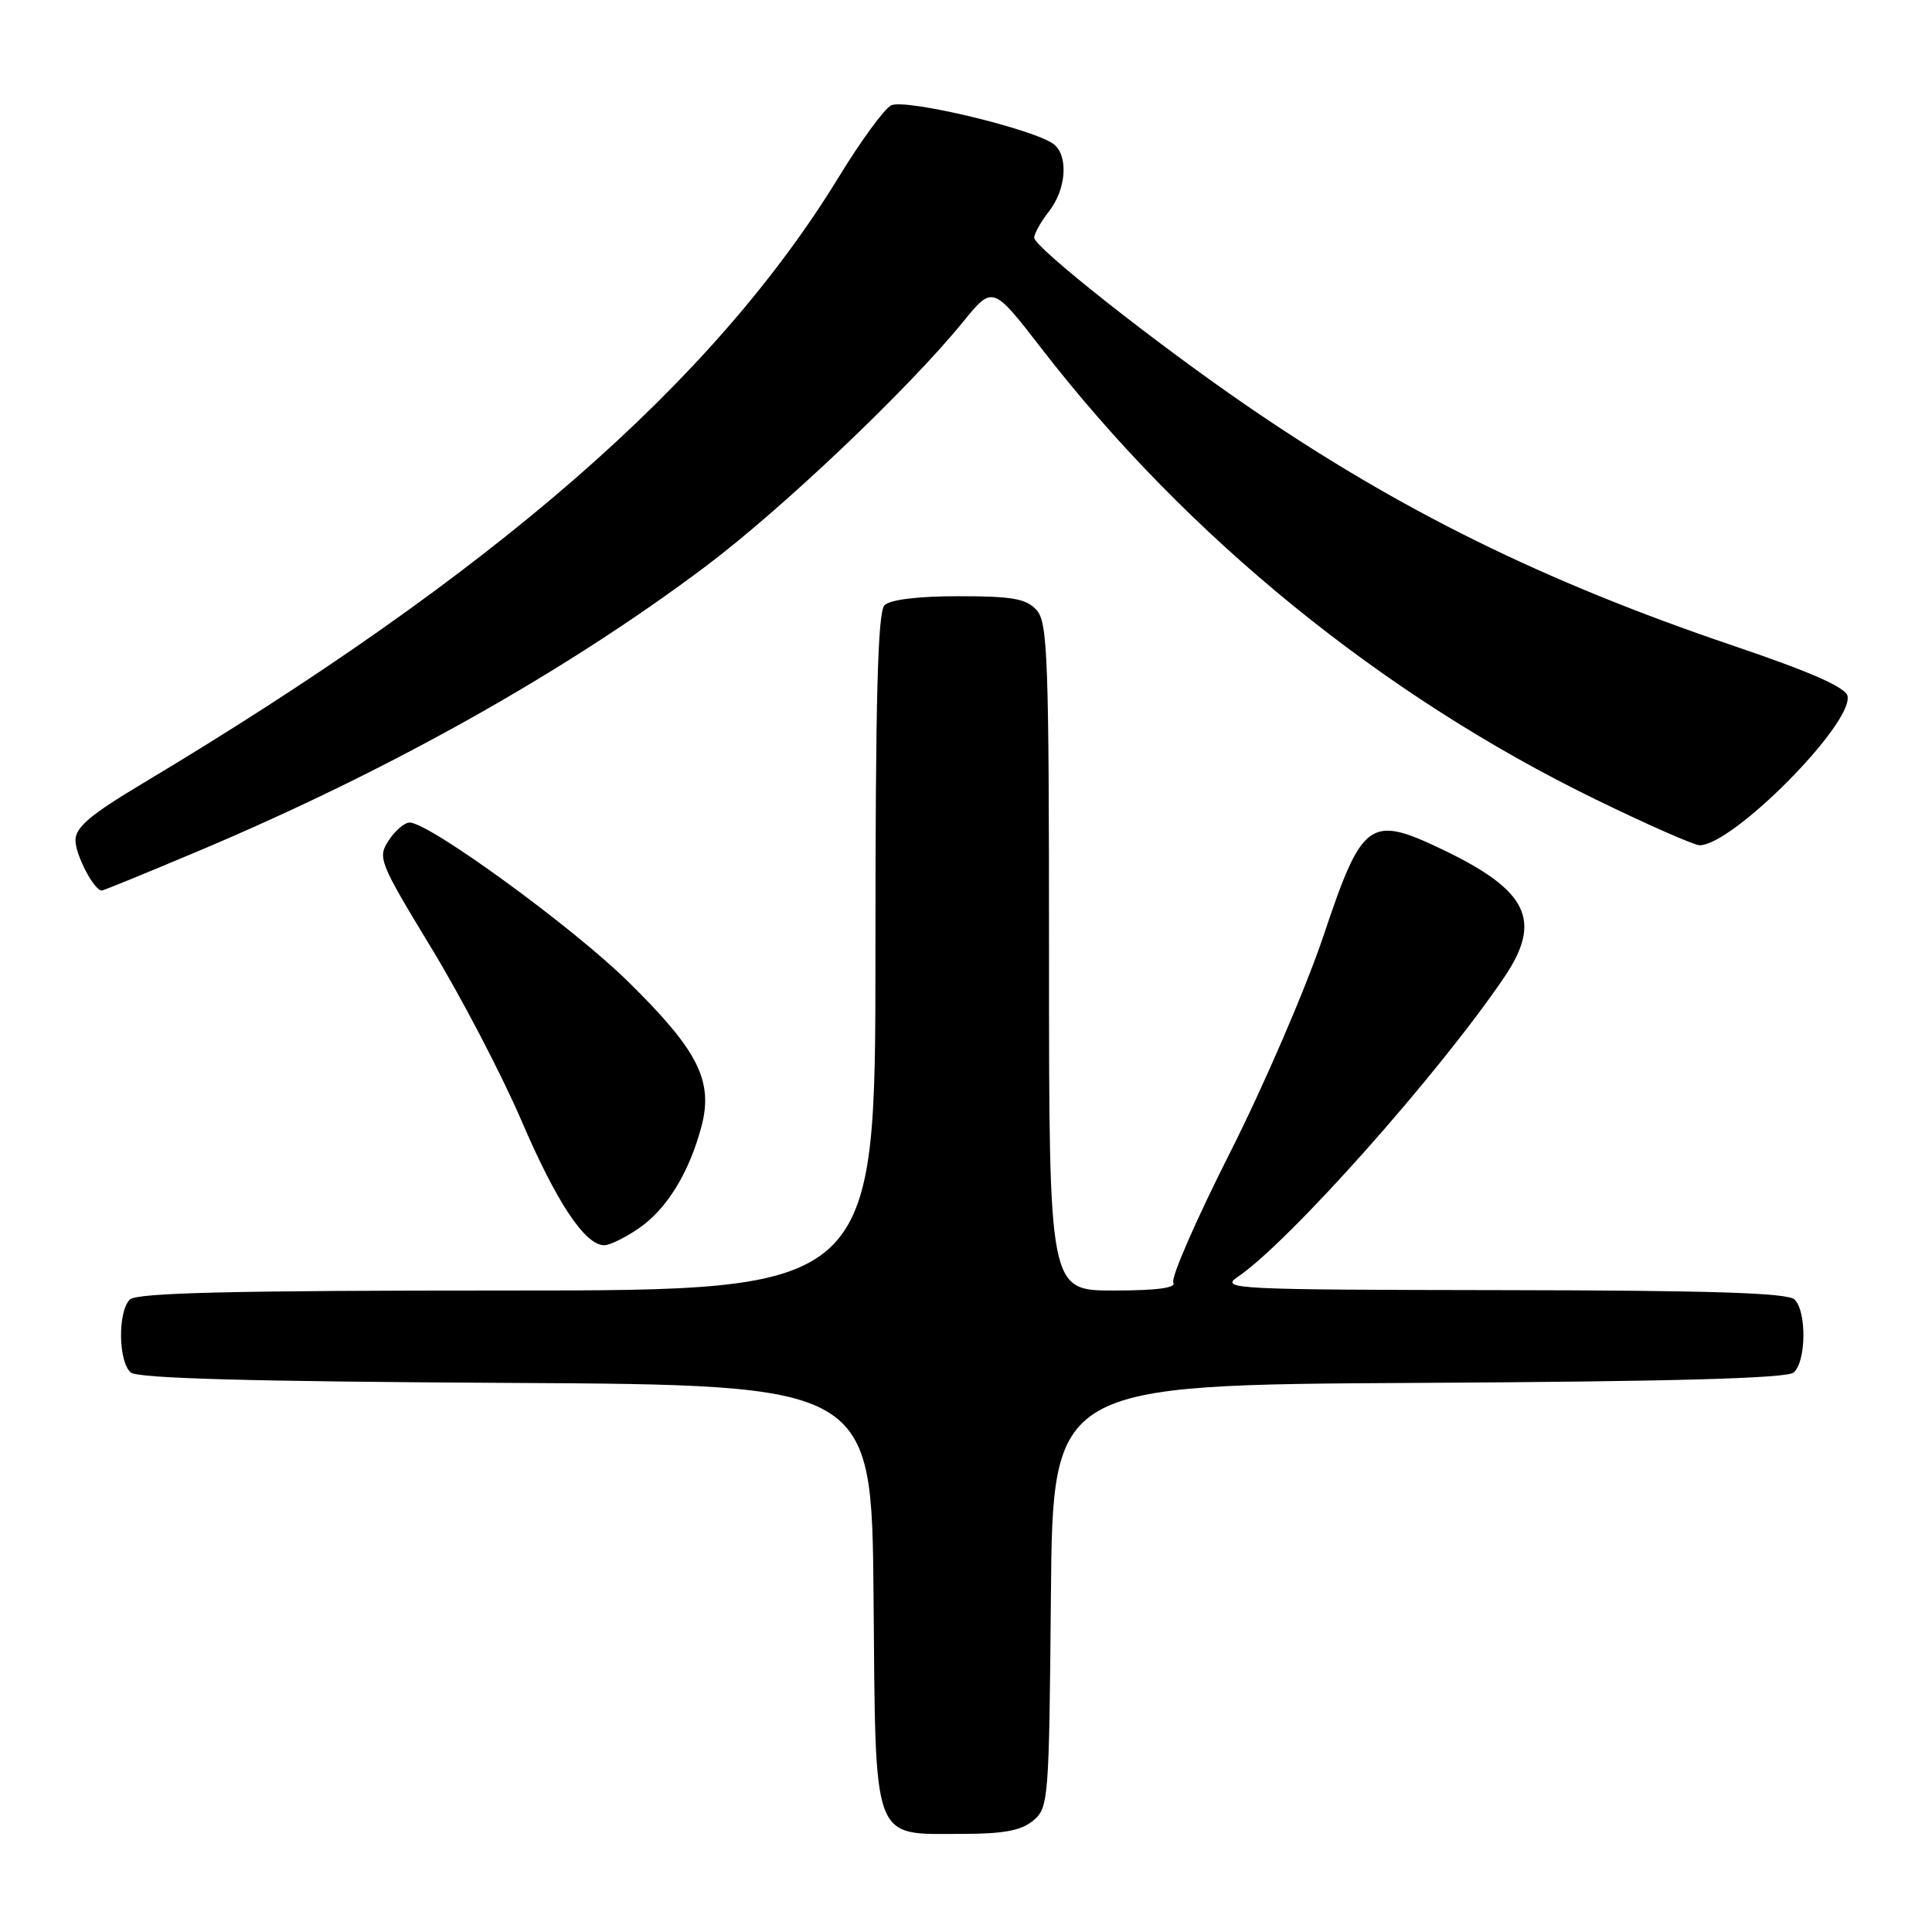 <?xml version="1.0" encoding="UTF-8" standalone="no"?>
<!DOCTYPE svg PUBLIC "-//W3C//DTD SVG 1.1//EN" "http://www.w3.org/Graphics/SVG/1.1/DTD/svg11.dtd" >
<svg xmlns="http://www.w3.org/2000/svg" xmlns:xlink="http://www.w3.org/1999/xlink" version="1.1" viewBox="0 0 256 256">
 <g >
 <path fill="currentColor"
d=" M 136.89 241.25 C 138.94 239.55 139.01 238.63 139.25 211.50 C 139.50 183.50 139.50 183.50 187.91 183.24 C 221.63 183.06 236.73 182.64 237.66 181.87 C 239.32 180.49 239.42 173.82 237.80 172.20 C 236.91 171.31 226.86 170.99 199.05 170.95 C 163.41 170.90 161.63 170.81 164.00 169.20 C 170.85 164.55 190.62 142.32 199.30 129.52 C 204.42 121.97 202.49 117.99 191.10 112.55 C 181.48 107.95 180.50 108.67 175.36 124.02 C 173.06 130.88 167.50 143.79 163.00 152.70 C 158.50 161.60 155.11 169.37 155.47 169.95 C 155.90 170.65 153.30 171.00 147.56 171.00 C 139.00 171.00 139.00 171.00 139.00 126.83 C 139.00 87.13 138.83 82.47 137.35 80.83 C 135.98 79.33 134.15 79.00 127.05 79.00 C 121.65 79.00 117.95 79.45 117.20 80.20 C 116.30 81.10 116.00 92.69 116.00 126.20 C 116.00 171.00 116.00 171.00 67.20 171.00 C 30.58 171.00 18.10 171.30 17.20 172.20 C 15.58 173.82 15.68 180.49 17.34 181.87 C 18.27 182.64 33.37 183.06 67.09 183.24 C 115.50 183.50 115.50 183.50 115.75 211.50 C 116.04 244.65 115.43 243.00 127.50 243.00 C 132.96 243.00 135.31 242.56 136.89 241.25 Z  M 84.63 162.77 C 88.35 160.22 91.30 155.42 92.94 149.29 C 94.55 143.22 92.51 139.19 83.23 130.07 C 75.84 122.80 56.85 108.98 54.27 108.99 C 53.60 109.00 52.35 110.06 51.50 111.37 C 50.01 113.64 50.24 114.22 57.16 125.62 C 61.13 132.15 66.50 142.45 69.10 148.50 C 73.75 159.34 77.52 165.00 80.07 165.00 C 80.79 165.00 82.84 164.00 84.63 162.77 Z  M 26.19 112.81 C 51.49 102.16 74.85 89.06 93.46 75.08 C 103.62 67.45 120.38 51.53 127.60 42.66 C 131.54 37.82 131.54 37.82 137.99 46.16 C 157.31 71.15 183.13 92.15 211.52 105.97 C 218.33 109.29 224.49 112.00 225.21 112.00 C 229.59 112.00 245.52 95.94 244.81 92.24 C 244.58 91.08 240.00 89.06 229.49 85.50 C 204.54 77.04 185.37 67.59 165.29 53.81 C 153.18 45.51 137.04 32.76 137.04 31.50 C 137.04 30.95 137.92 29.38 139.00 28.00 C 141.26 25.11 141.60 20.74 139.68 19.15 C 137.31 17.18 119.87 13.00 118.06 13.97 C 117.15 14.46 114.06 18.68 111.20 23.36 C 94.53 50.64 65.47 75.96 18.75 103.90 C 11.97 107.96 10.00 109.63 10.00 111.34 C 10.00 113.29 12.47 118.00 13.49 118.00 C 13.70 118.00 19.41 115.67 26.19 112.81 Z "/>
</g>
</svg>